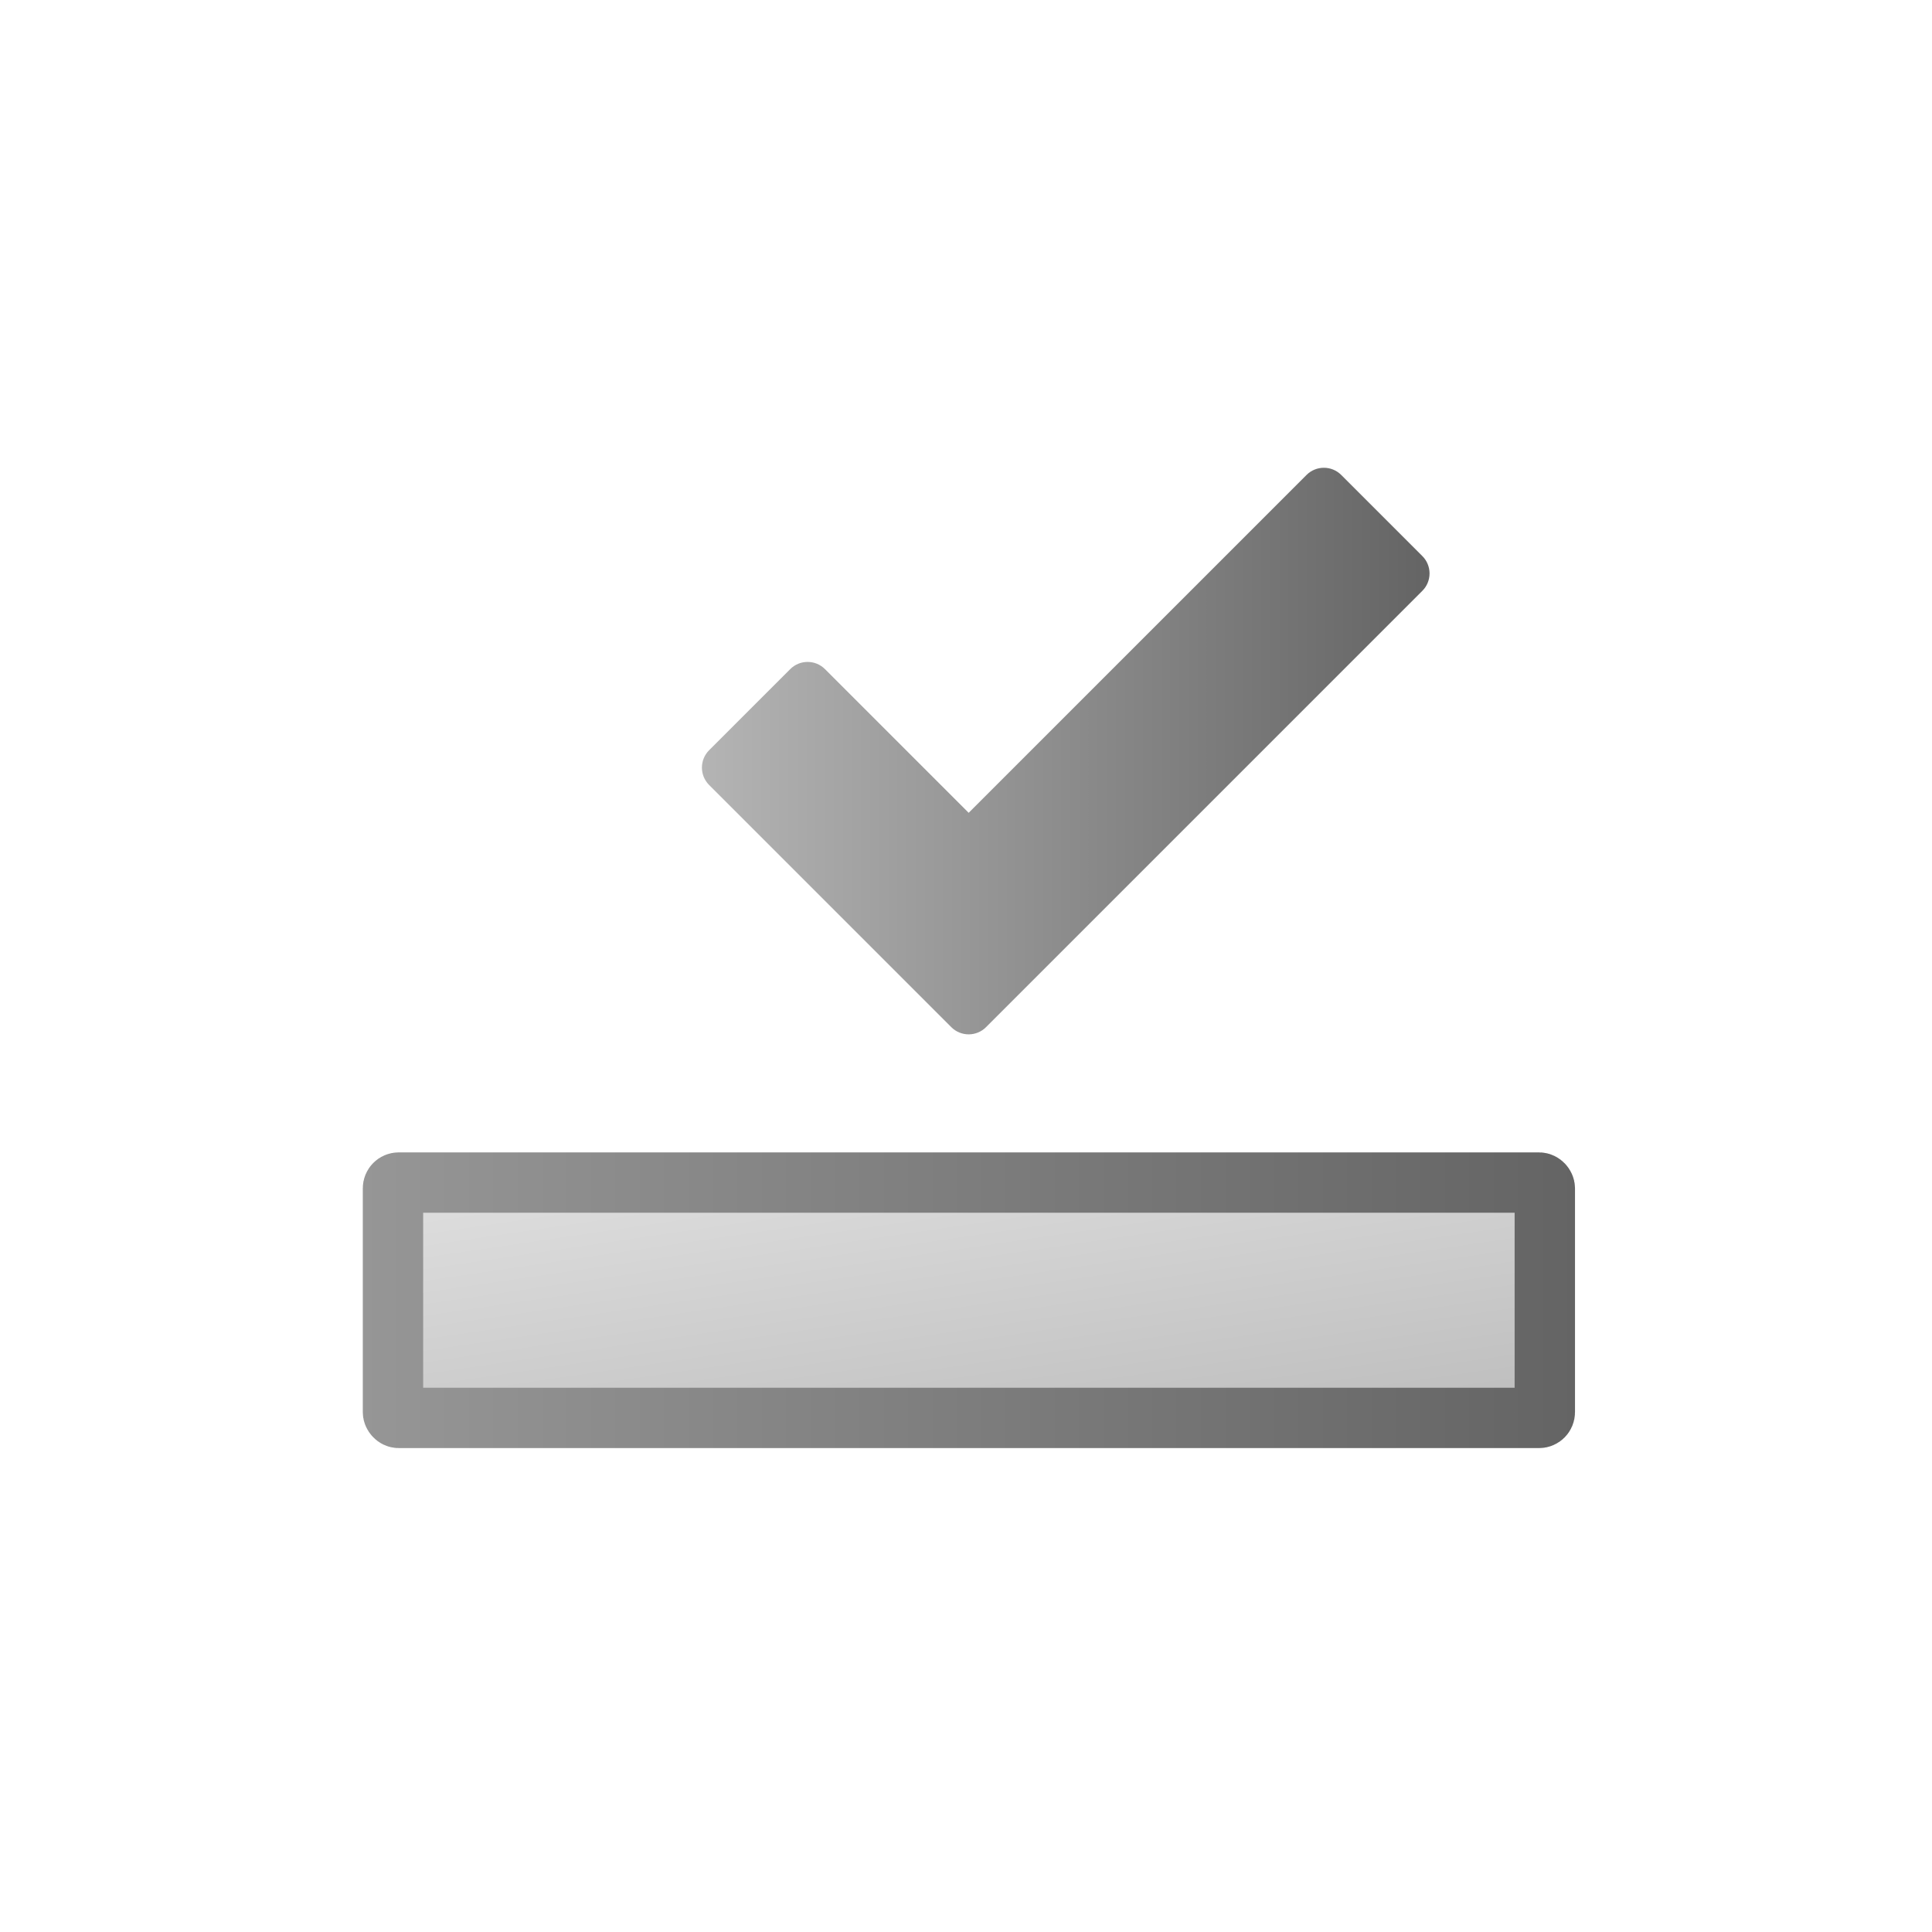 <?xml version="1.0" encoding="UTF-8" standalone="no"?>
<!-- Created with Inkscape (http://www.inkscape.org/) -->

<svg
   xmlns:dc="http://purl.org/dc/elements/1.1/"
   xmlns:cc="http://creativecommons.org/ns#"
   xmlns:rdf="http://www.w3.org/1999/02/22-rdf-syntax-ns#"
   xmlns:svg="http://www.w3.org/2000/svg"
   xmlns="http://www.w3.org/2000/svg"
   xmlns:xlink="http://www.w3.org/1999/xlink"
   xmlns:sodipodi="http://sodipodi.sourceforge.net/DTD/sodipodi-0.dtd"
   xmlns:inkscape="http://www.inkscape.org/namespaces/inkscape"
   width="32"
   height="32"
   id="svg3955"
   version="1.1"
   inkscape:version="0.48.5 r10040"
   sodipodi:docname="maskeditor_maskon.svg">
  <defs
     id="defs3957">
    <linearGradient
       id="linearGradient3931">
      <stop
         id="stop3933"
         offset="0"
         style="stop-color:#b4b4b4;stop-opacity:1;" />
      <stop
         id="stop3935"
         offset="1"
         style="stop-color:#646464;stop-opacity:1;" />
    </linearGradient>
    <linearGradient
       id="linearGradient3818">
      <stop
         style="stop-color:#000000;stop-opacity:1;"
         offset="0"
         id="stop3820" />
      <stop
         style="stop-color:#000000;stop-opacity:0;"
         offset="1"
         id="stop3822" />
    </linearGradient>
    <linearGradient
       id="linearGradient3782">
      <stop
         style="stop-color:#969696;stop-opacity:1;"
         offset="0"
         id="stop3784" />
      <stop
         style="stop-color:#646464;stop-opacity:1;"
         offset="1"
         id="stop3786" />
    </linearGradient>
    <linearGradient
       id="linearGradient3774">
      <stop
         style="stop-color:#bebebe;stop-opacity:1;"
         offset="0"
         id="stop3776" />
      <stop
         style="stop-color:#e6e6e6;stop-opacity:1;"
         offset="1"
         id="stop3778" />
    </linearGradient>
    <linearGradient
       inkscape:collect="always"
       xlink:href="#linearGradient3774"
       id="linearGradient3780"
       x1="25.391"
       y1="1047.479"
       x2="4.805"
       y2="1024.044"
       gradientUnits="userSpaceOnUse"
       gradientTransform="matrix(1.115,0,0,0.186,-1.792,848.621)" />
    <linearGradient
       inkscape:collect="always"
       xlink:href="#linearGradient3782"
       id="linearGradient3788"
       x1="6.946"
       y1="1036.373"
       x2="25.06"
       y2="1036.373"
       gradientUnits="userSpaceOnUse"
       gradientTransform="matrix(1.115,0,0,0.186,-1.792,848.621)" />
    <linearGradient
       inkscape:collect="always"
       xlink:href="#linearGradient3782"
       id="linearGradient3824"
       x1="0.903"
       y1="239.896"
       x2="478.886"
       y2="239.896"
       gradientUnits="userSpaceOnUse" />
    <linearGradient
       inkscape:collect="always"
       xlink:href="#linearGradient3782"
       id="linearGradient3826"
       gradientUnits="userSpaceOnUse"
       x1="429.291"
       y1="44.774"
       x2="-27.257"
       y2="498.102" />
    <linearGradient
       inkscape:collect="always"
       xlink:href="#linearGradient3931"
       id="linearGradient3929"
       x1="0.001"
       y1="207.791"
       x2="415.581"
       y2="207.791"
       gradientUnits="userSpaceOnUse" />
    <linearGradient
       inkscape:collect="always"
       xlink:href="#linearGradient3931"
       id="linearGradient3937"
       gradientUnits="userSpaceOnUse"
       x1="0.001"
       y1="207.791"
       x2="415.581"
       y2="207.791" />
  </defs>
  <sodipodi:namedview
     id="base"
     pagecolor="#ffffff"
     bordercolor="#666666"
     borderopacity="1.0"
     inkscape:pageopacity="0.0"
     inkscape:pageshadow="2"
     inkscape:zoom="16.290264"
     inkscape:cx="28.053101"
     inkscape:cy="8.418343"
     inkscape:document-units="px"
     inkscape:current-layer="layer1"
     showgrid="true"
     inkscape:window-width="1862"
     inkscape:window-height="1130"
     inkscape:window-x="-2"
     inkscape:window-y="-3"
     inkscape:window-maximized="1"
     showguides="false"
     inkscape:snap-global="false">
    <inkscape:grid
       type="xygrid"
       id="grid3963"
       empspacing="5"
       visible="true"
       enabled="true"
       snapvisiblegridlinesonly="true" />
  </sodipodi:namedview>
  <g
     inkscape:label="Layer 1"
     inkscape:groupmode="layer"
     id="layer1"
     transform="translate(0,-1020.362)">
    <rect
       style="fill:url(#linearGradient3780);fill-opacity:1;stroke:url(#linearGradient3788);stroke-width:1;stroke-opacity:1"
       id="rect3004"
       width="19.078"
       height="3.898"
       x="6.509"
       y="1039.949"
       ry="0.095" />
    <g
       transform="matrix(0.029,0,0,0.029,11.626,1026.776)"
       id="g3"
       style="fill:url(#linearGradient3929);fill-opacity:1">
      <path
         inkscape:connector-curvature="0"
         d="m 411.47,96.426 -46.319,-46.32 c -5.482,-5.482 -14.371,-5.482 -19.853,0 L 152.348,243.058 70.282,160.994 c -5.48,-5.482 -14.37,-5.482 -19.851,0 l -46.319,46.32 c -5.482,5.481 -5.482,14.37 0,19.852 l 138.311,138.31 c 2.741,2.742 6.334,4.112 9.926,4.112 3.593,0 7.186,-1.37 9.926,-4.112 L 411.47,116.277 c 2.633,-2.632 4.111,-6.203 4.111,-9.925 10e-4,-3.724 -1.478,-7.293 -4.111,-9.926 z"
         id="path5"
         style="fill:url(#linearGradient3937);fill-opacity:1" />
    </g>
  </g>
</svg>
